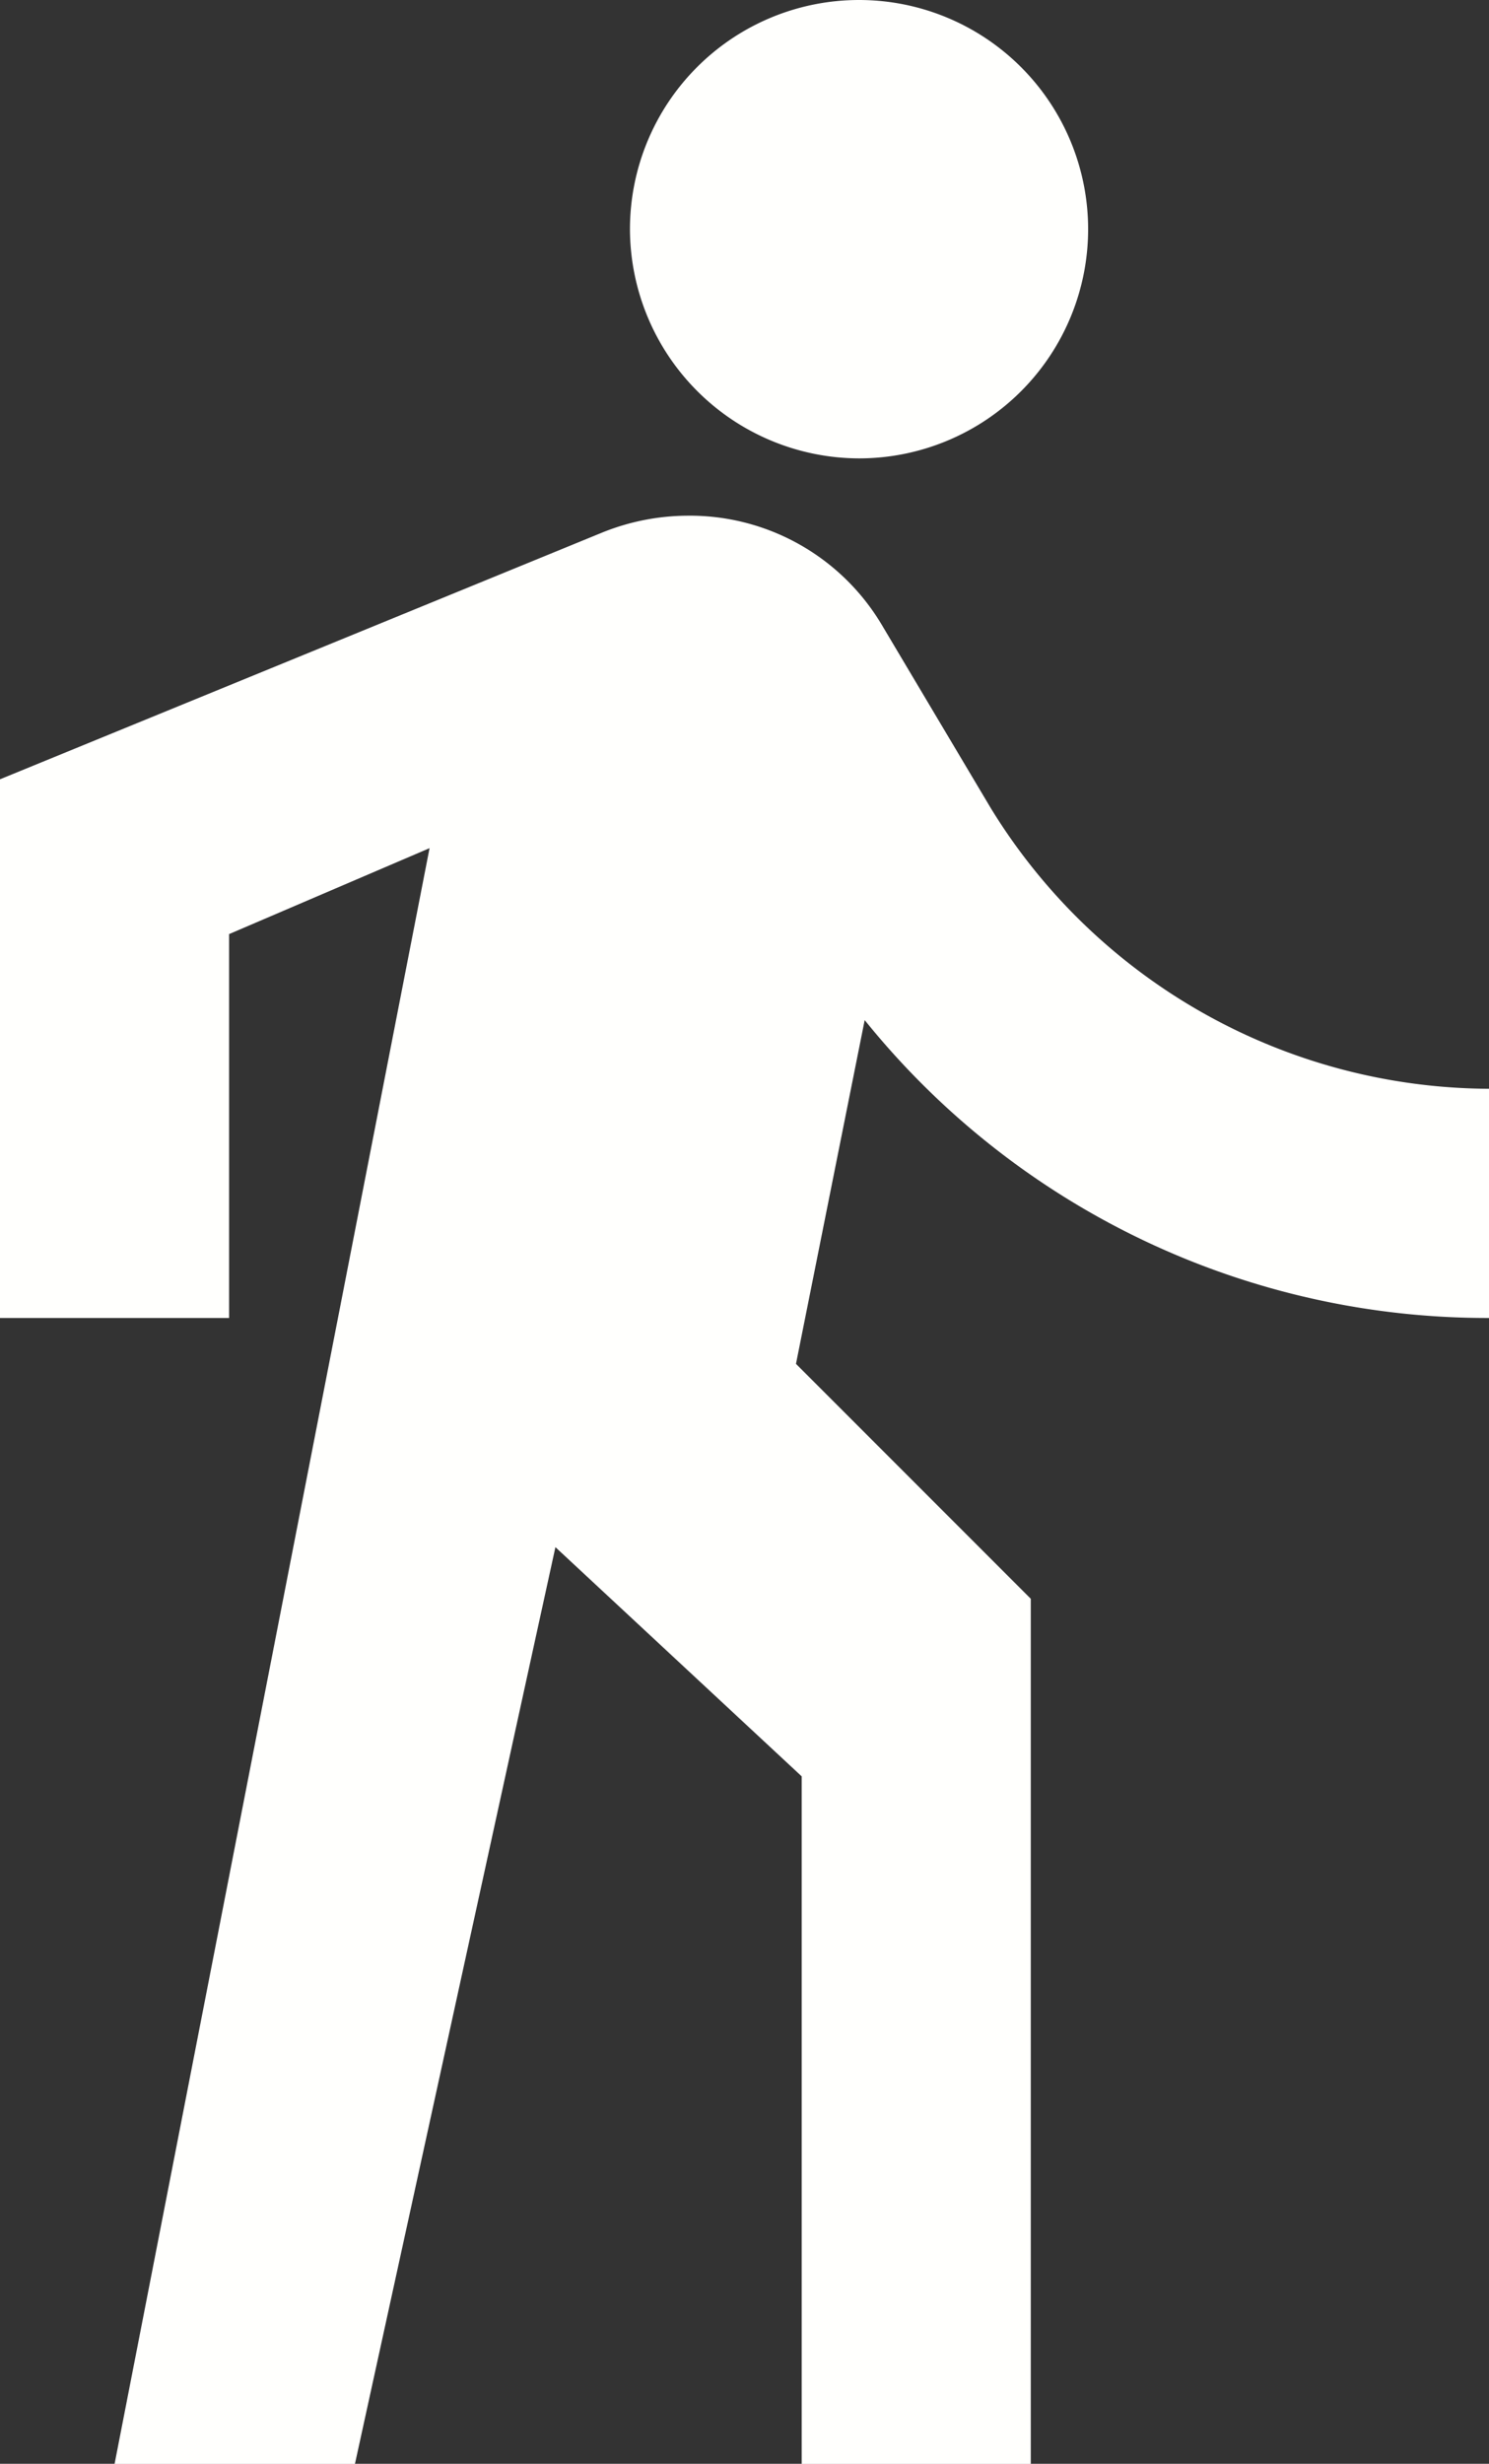 <svg xmlns="http://www.w3.org/2000/svg" width="23.211" height="38.388" viewBox="0 0 23.211 38.388">
  <rect x="0" y="0" width="23.211" height="38.388" fill="#333333" stroke="none"/>
  <g id="walk" transform="translate(-90.667)">
    <g id="Group_1793" data-name="Group 1793" transform="translate(90.667)">
      <g id="Group_1792" data-name="Group 1792" transform="translate(0)">
        <path id="Path_2523" data-name="Path 2523" d="M211.571,7.142A3.571,3.571,0,1,0,208,3.571,3.581,3.581,0,0,0,211.571,7.142Z" transform="translate(-198.18)" fill="#fffffd"/>
        <path id="Path_2524" data-name="Path 2524" d="M113.878,108.5v-3.571a9.153,9.153,0,0,1-7.767-4.374l-1.7-2.857A3.482,3.482,0,0,0,101.38,96a3.583,3.583,0,0,0-1.339.268l-9.374,3.839V108.5h3.571v-5.981l3.125-1.339-4.91,25.175H96.2l3.125-14.284,3.839,3.571v10.713h3.571v-13.48l-3.66-3.66,1.071-5.356A12.459,12.459,0,0,0,113.878,108.5Z" transform="translate(-90.667 -87.965)" fill="#fffffd"/>
      </g>
    </g>
  </g>
</svg>
